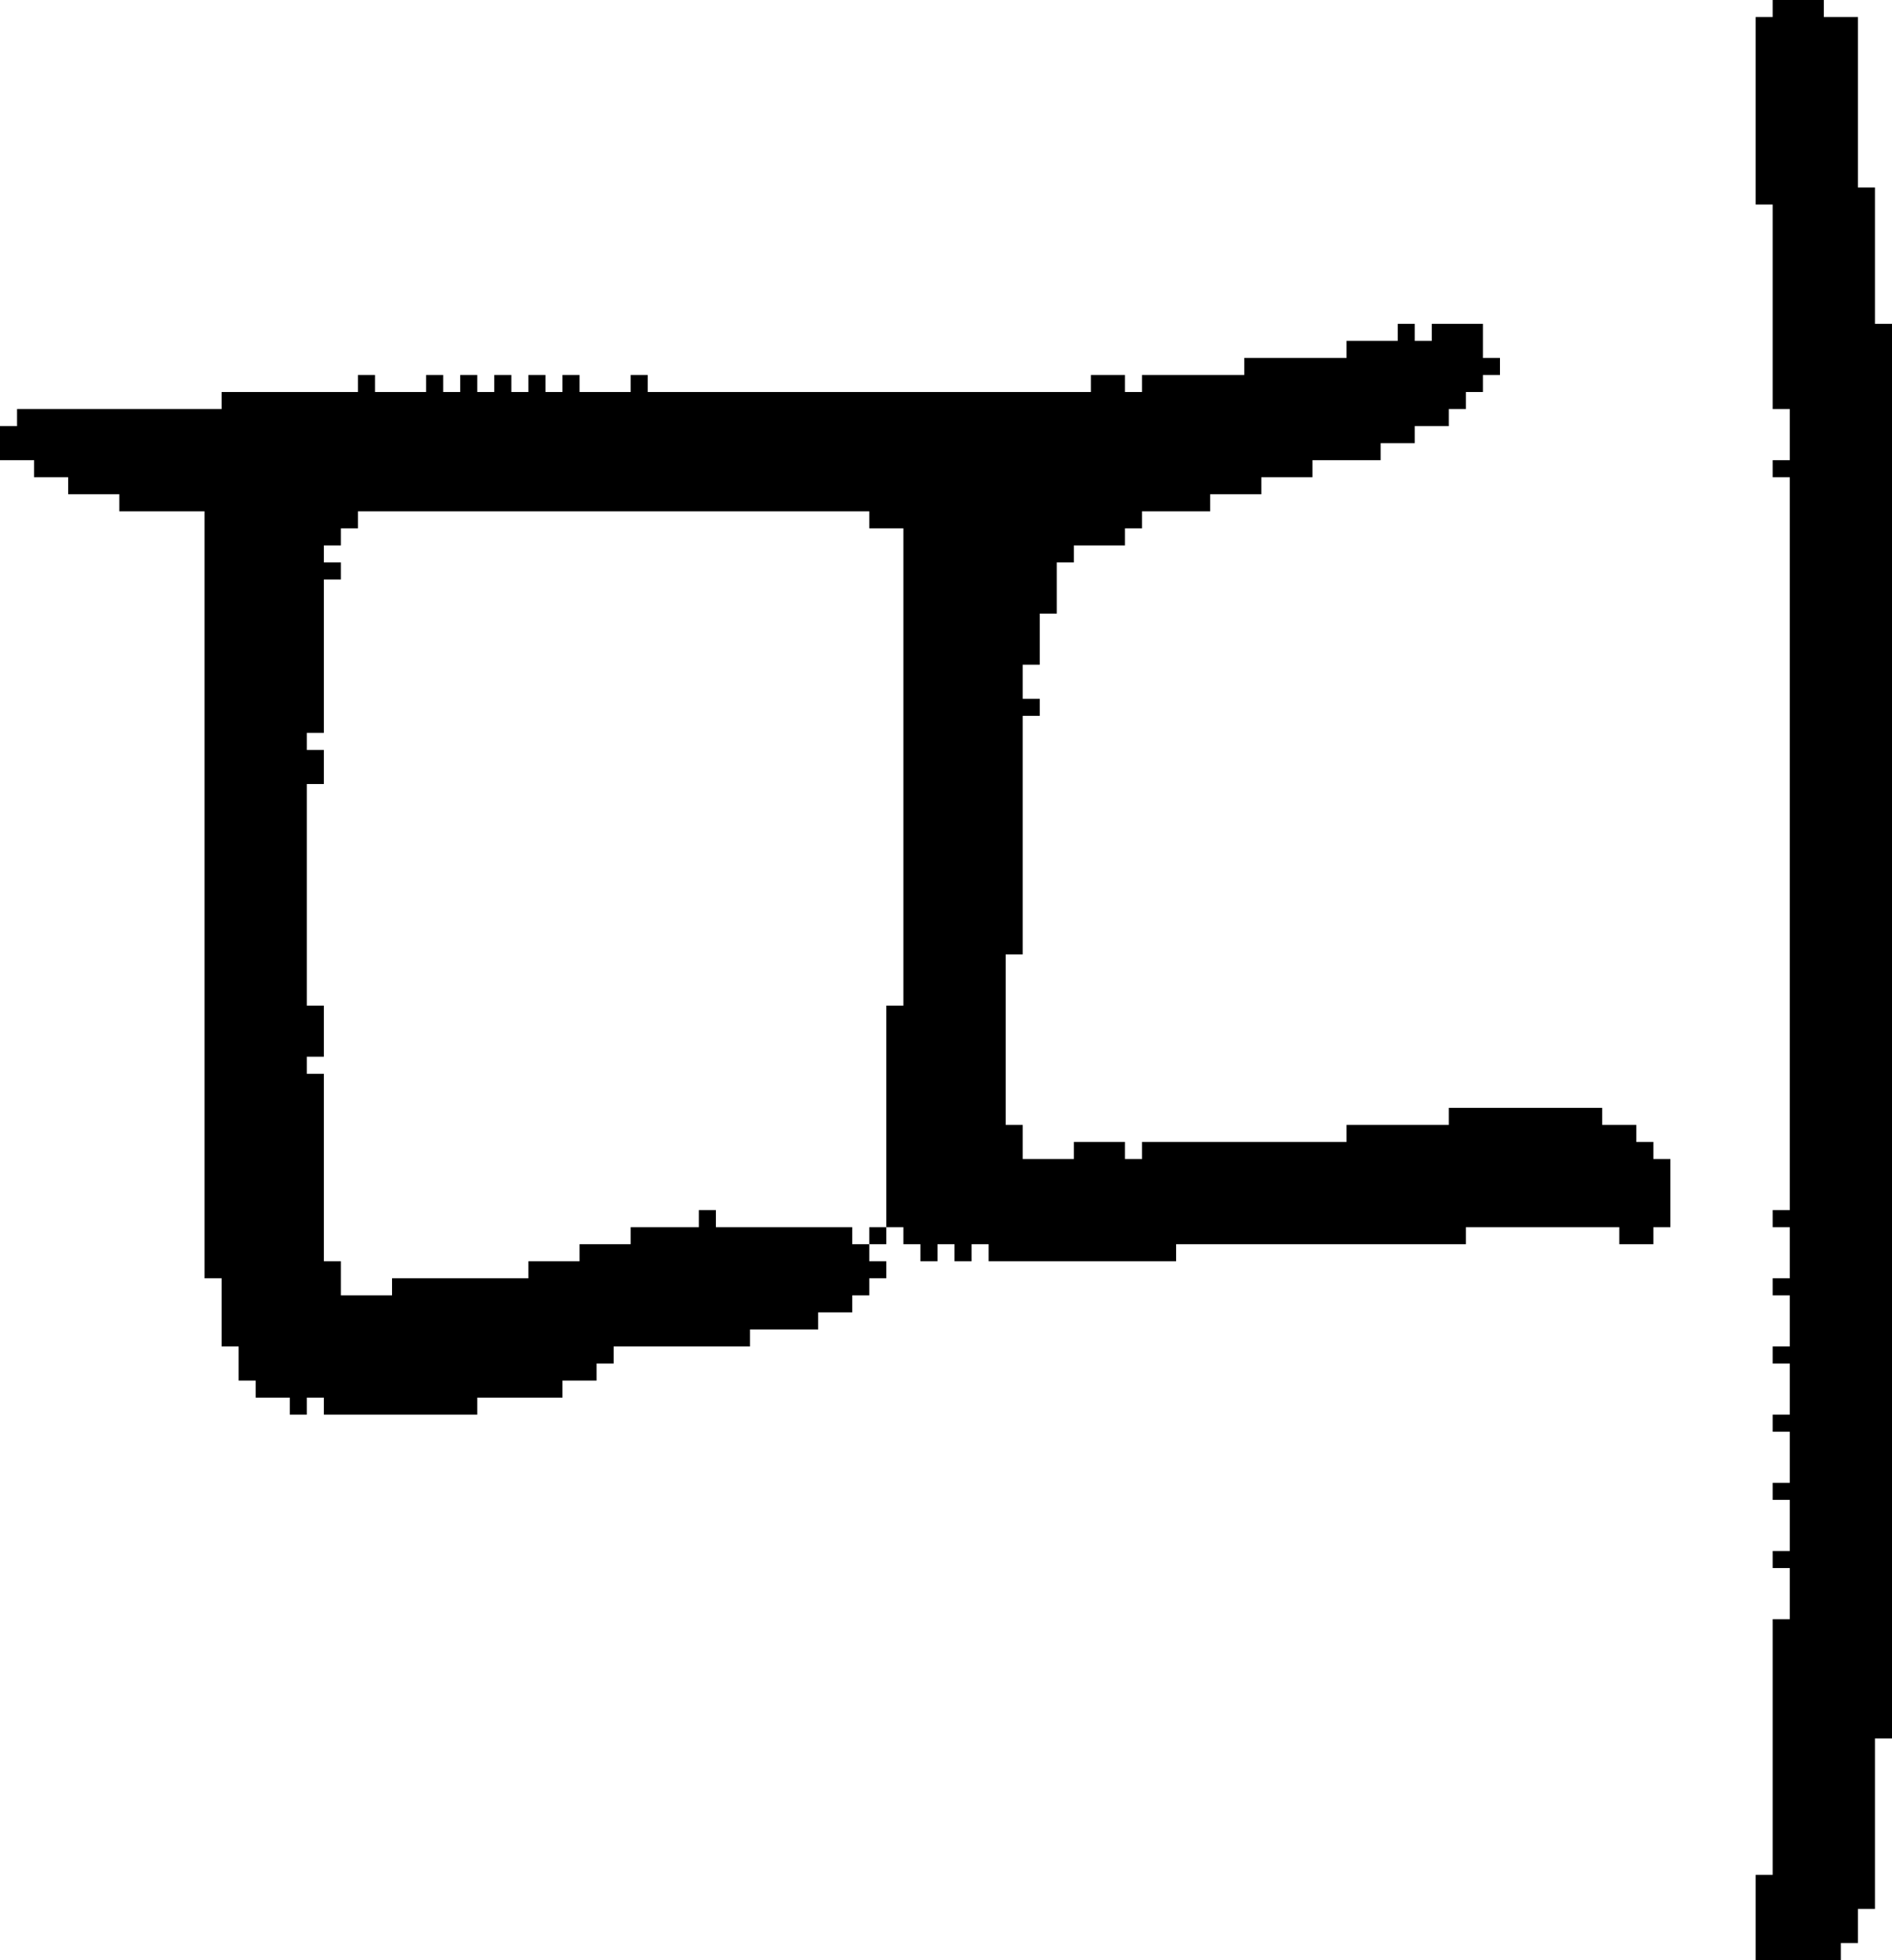 <?xml version="1.0" encoding="UTF-8" standalone="no"?>
<!DOCTYPE svg PUBLIC "-//W3C//DTD SVG 1.1//EN" 
  "http://www.w3.org/Graphics/SVG/1.1/DTD/svg11.dtd">
<svg width="111" height="115"
     xmlns="http://www.w3.org/2000/svg" version="1.1">
 <path d="  M 53,59  L 52,59  L 52,72  L 53,72  L 53,73  L 54,73  L 54,74  L 55,74  L 55,73  L 56,73  L 56,74  L 57,74  L 57,73  L 58,73  L 58,74  L 69,74  L 69,73  L 86,73  L 86,72  L 95,72  L 95,73  L 97,73  L 97,72  L 98,72  L 98,68  L 97,68  L 97,67  L 96,67  L 96,66  L 94,66  L 94,65  L 85,65  L 85,66  L 79,66  L 79,67  L 67,67  L 67,68  L 66,68  L 66,67  L 63,67  L 63,68  L 60,68  L 60,66  L 59,66  L 59,56  L 60,56  L 60,42  L 61,42  L 61,41  L 60,41  L 60,39  L 61,39  L 61,36  L 62,36  L 62,33  L 63,33  L 63,32  L 66,32  L 66,31  L 67,31  L 67,30  L 71,30  L 71,29  L 74,29  L 74,28  L 77,28  L 77,27  L 81,27  L 81,26  L 83,26  L 83,25  L 85,25  L 85,24  L 86,24  L 86,23  L 87,23  L 87,22  L 88,22  L 88,21  L 87,21  L 87,19  L 84,19  L 84,20  L 83,20  L 83,19  L 82,19  L 82,20  L 79,20  L 79,21  L 73,21  L 73,22  L 67,22  L 67,23  L 66,23  L 66,22  L 64,22  L 64,23  L 38,23  L 38,22  L 37,22  L 37,23  L 34,23  L 34,22  L 33,22  L 33,23  L 32,23  L 32,22  L 31,22  L 31,23  L 30,23  L 30,22  L 29,22  L 29,23  L 28,23  L 28,22  L 27,22  L 27,23  L 26,23  L 26,22  L 25,22  L 25,23  L 22,23  L 22,22  L 21,22  L 21,23  L 13,23  L 13,24  L 1,24  L 1,25  L 0,25  L 0,27  L 2,27  L 2,28  L 4,28  L 4,29  L 7,29  L 7,30  L 12,30  L 12,75  L 13,75  L 13,79  L 14,79  L 14,81  L 15,81  L 15,82  L 17,82  L 17,83  L 18,83  L 18,82  L 19,82  L 19,83  L 28,83  L 28,82  L 33,82  L 33,81  L 35,81  L 35,80  L 36,80  L 36,79  L 44,79  L 44,78  L 48,78  L 48,77  L 50,77  L 50,76  L 51,76  L 51,75  L 52,75  L 52,74  L 51,74  L 51,73  L 50,73  L 50,72  L 42,72  L 42,71  L 41,71  L 41,72  L 37,72  L 37,73  L 34,73  L 34,74  L 31,74  L 31,75  L 23,75  L 23,76  L 20,76  L 20,74  L 19,74  L 19,63  L 18,63  L 18,62  L 19,62  L 19,59  L 18,59  L 18,46  L 19,46  L 19,44  L 18,44  L 18,43  L 19,43  L 19,34  L 20,34  L 20,33  L 19,33  L 19,32  L 20,32  L 20,31  L 21,31  L 21,30  L 51,30  L 51,31  L 53,31  Z  " style="fill:rgb(0, 0, 0); fill-opacity:1.000; stroke:none;" />
 <path d="  M 52,72  L 51,72  L 51,73  L 52,73  Z  " style="fill:rgb(0, 0, 0); fill-opacity:1.000; stroke:none;" />
 <path d="  M 104,24  L 105,24  L 105,27  L 104,27  L 104,28  L 105,28  L 105,71  L 104,71  L 104,72  L 105,72  L 105,75  L 104,75  L 104,76  L 105,76  L 105,79  L 104,79  L 104,80  L 105,80  L 105,83  L 104,83  L 104,84  L 105,84  L 105,87  L 104,87  L 104,88  L 105,88  L 105,91  L 104,91  L 104,92  L 105,92  L 105,95  L 104,95  L 104,110  L 103,110  L 103,115  L 108,115  L 108,114  L 109,114  L 109,112  L 110,112  L 110,102  L 111,102  L 111,19  L 110,19  L 110,11  L 109,11  L 109,1  L 107,1  L 107,0  L 104,0  L 104,1  L 103,1  L 103,12  L 104,12  Z  " style="fill:rgb(0, 0, 0); fill-opacity:1.000; stroke:none;" />
</svg>
